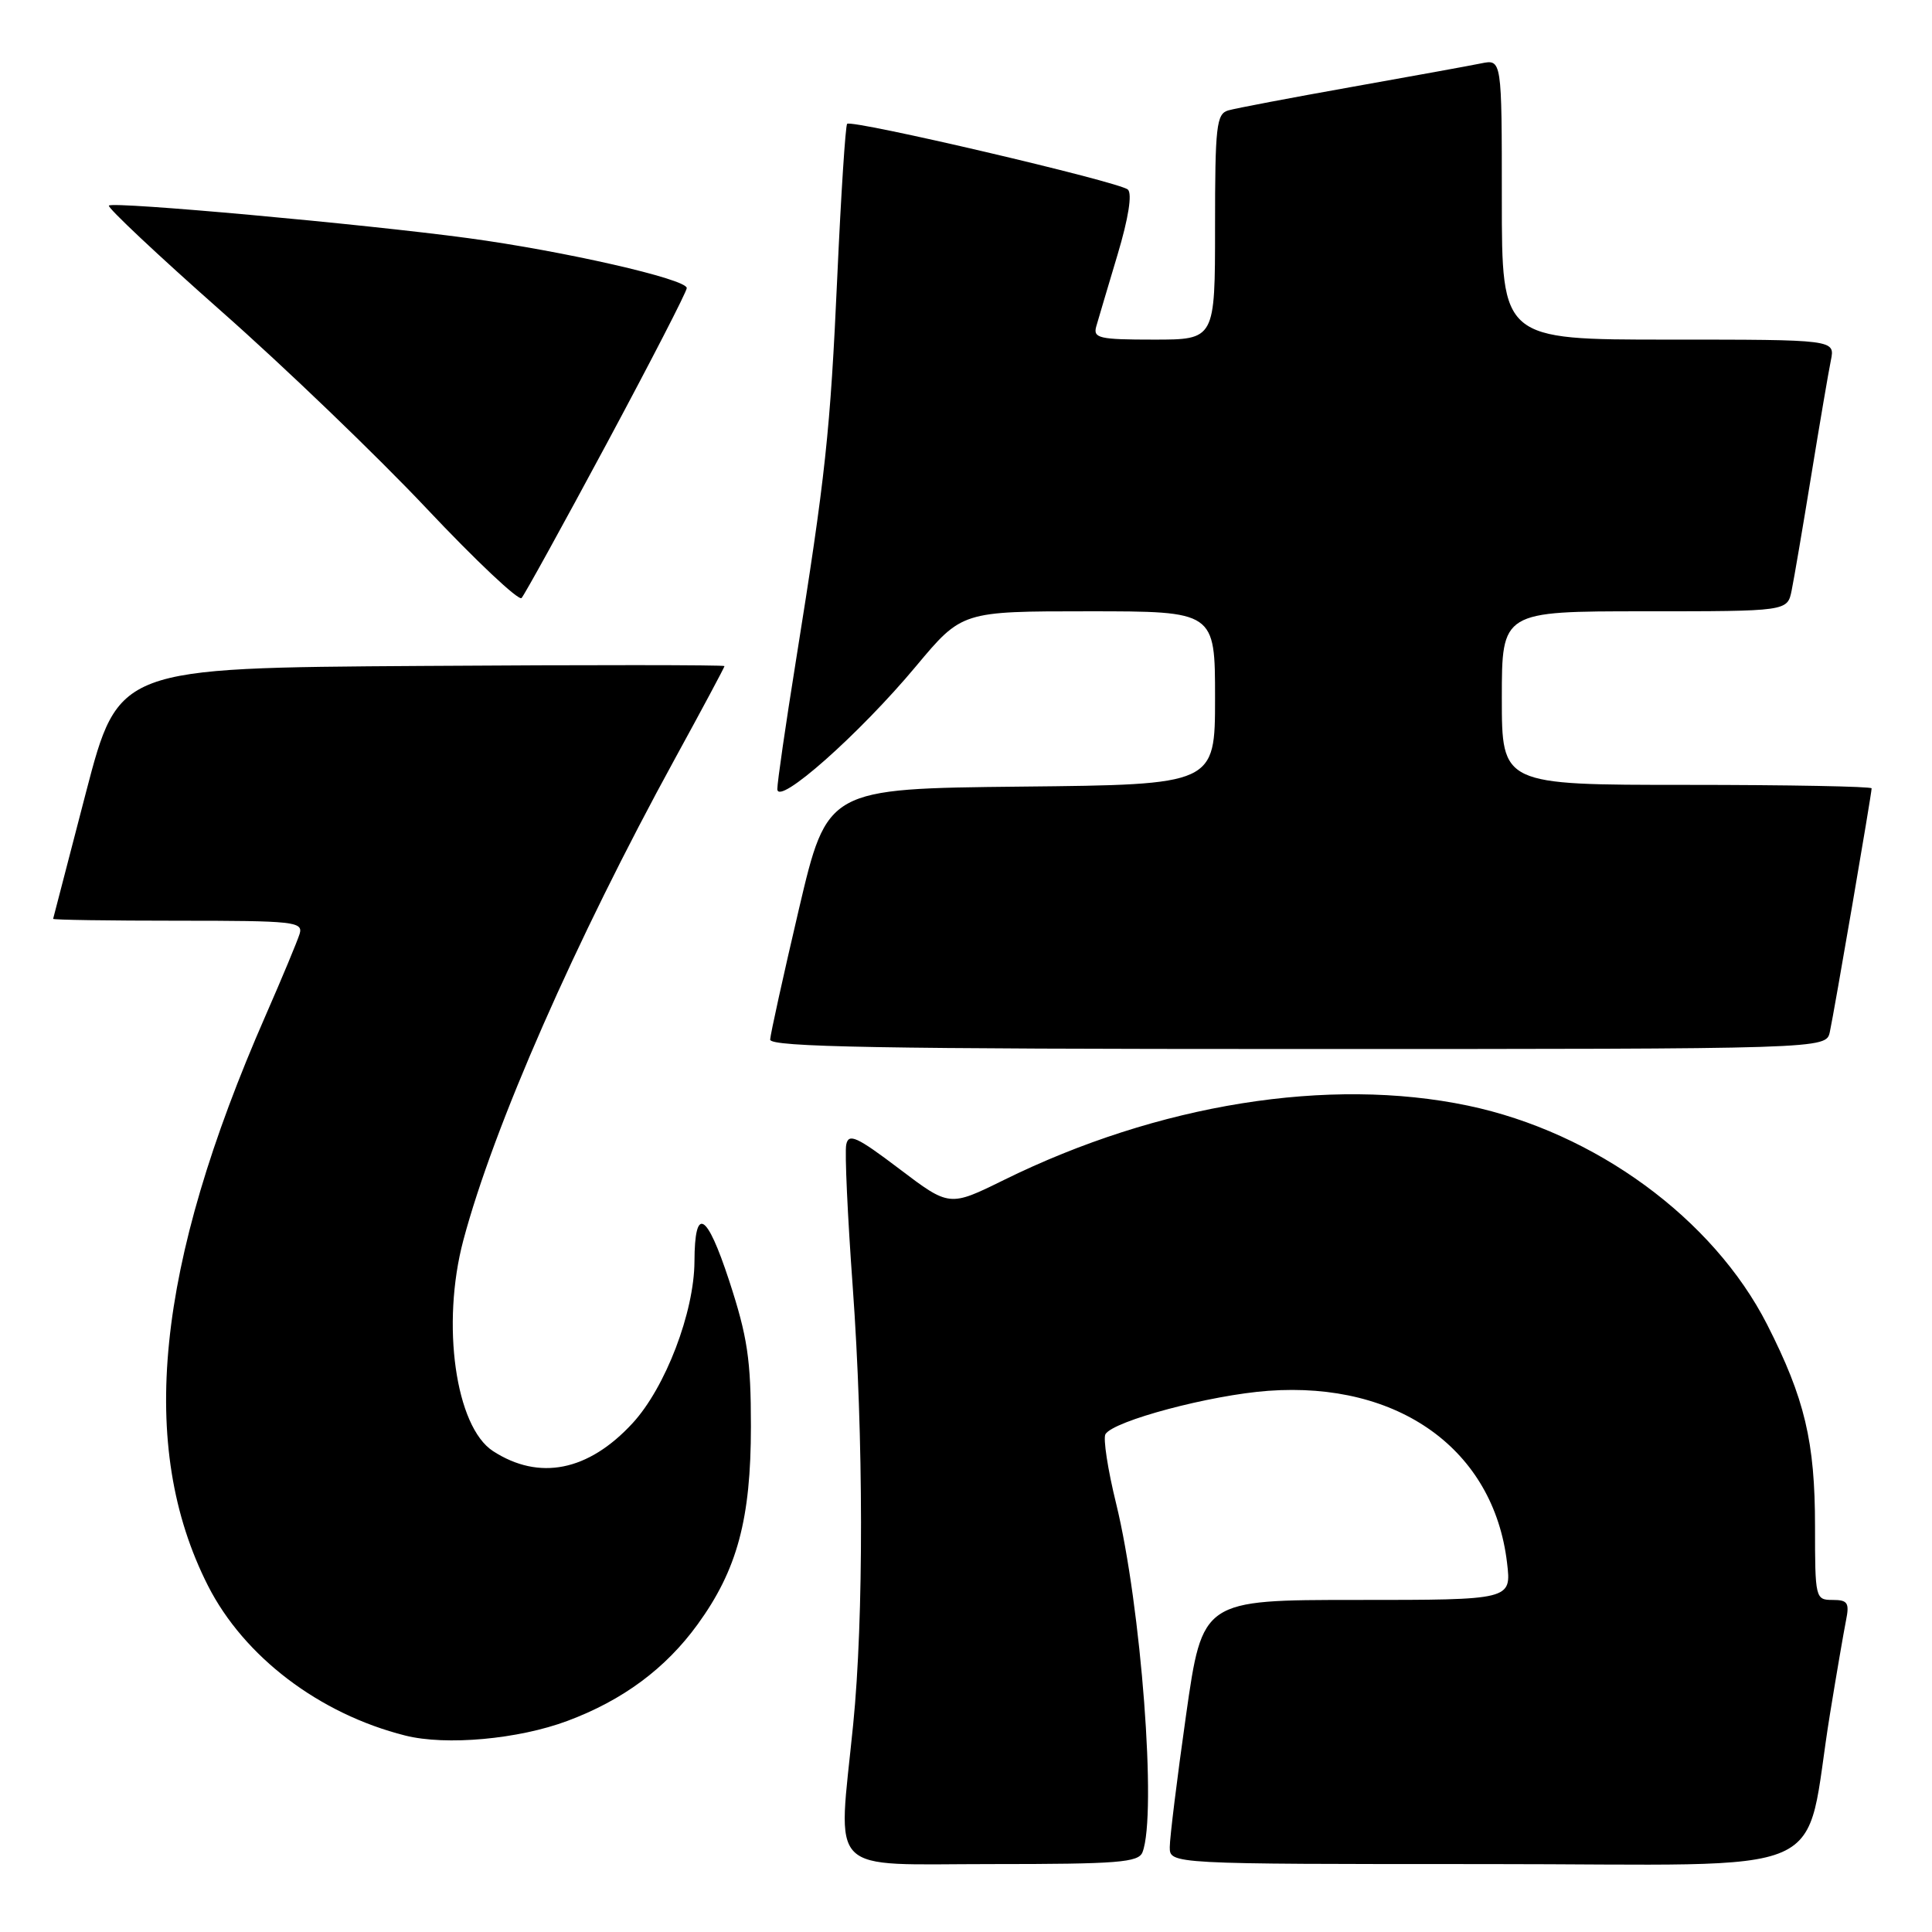 <?xml version="1.0" encoding="UTF-8" standalone="no"?>
<!DOCTYPE svg PUBLIC "-//W3C//DTD SVG 1.1//EN" "http://www.w3.org/Graphics/SVG/1.1/DTD/svg11.dtd" >
<svg xmlns="http://www.w3.org/2000/svg" xmlns:xlink="http://www.w3.org/1999/xlink" version="1.1" viewBox="0 0 256 256">
 <g >
 <path fill="currentColor"
d=" M 151.39 245.42 C 153.31 240.43 151.21 212.79 147.90 199.26 C 146.78 194.72 146.15 190.57 146.48 190.03 C 147.58 188.26 160.37 184.85 168.05 184.29 C 185.34 183.03 197.92 192.09 199.69 207.07 C 200.28 212.00 200.28 212.00 179.80 212.00 C 159.33 212.00 159.33 212.00 157.16 227.25 C 155.97 235.64 155.00 243.51 155.00 244.75 C 155.00 247.00 155.00 247.00 196.93 247.00 C 244.37 247.00 238.83 249.43 242.50 227.00 C 243.35 221.78 244.30 216.26 244.60 214.75 C 245.08 212.38 244.84 212.00 242.83 212.00 C 240.55 212.00 240.50 211.79 240.50 202.25 C 240.50 191.03 239.14 185.31 234.15 175.50 C 227.00 161.47 211.36 150.03 194.50 146.50 C 176.09 142.65 153.48 146.27 133.01 156.36 C 125.80 159.91 125.80 159.91 119.15 154.87 C 113.51 150.60 112.44 150.12 112.13 151.67 C 111.92 152.67 112.31 161.15 112.99 170.50 C 114.43 190.41 114.46 214.40 113.05 228.50 C 111.03 248.79 109.25 247.00 131.39 247.00 C 148.15 247.00 150.87 246.79 151.39 245.42 Z  M 75.21 228.02 C 82.54 225.28 88.19 221.09 92.43 215.25 C 97.69 208.01 99.50 201.28 99.50 189.00 C 99.50 180.12 99.05 177.14 96.61 169.67 C 93.63 160.60 92.05 159.73 92.02 167.14 C 91.99 173.88 88.17 183.86 83.82 188.58 C 77.96 194.94 71.45 196.24 65.33 192.28 C 60.36 189.06 58.44 175.46 61.39 164.36 C 65.40 149.29 76.24 124.63 89.44 100.52 C 93.05 93.93 96.00 88.41 96.00 88.26 C 96.00 88.10 77.93 88.09 55.85 88.24 C 15.70 88.50 15.70 88.50 11.39 105.00 C 9.03 114.08 7.07 121.61 7.04 121.75 C 7.02 121.89 14.48 122.00 23.62 122.00 C 38.98 122.00 40.19 122.13 39.70 123.75 C 39.40 124.71 37.39 129.55 35.22 134.50 C 20.62 167.81 18.21 191.66 27.55 210.10 C 32.33 219.52 42.30 227.10 53.70 229.97 C 59.11 231.33 68.70 230.46 75.21 228.02 Z  M 242.46 136.75 C 243.01 134.25 248.00 105.18 248.00 104.46 C 248.00 104.21 236.97 104.00 223.50 104.00 C 199.00 104.00 199.00 104.00 199.00 92.50 C 199.00 81.00 199.00 81.00 217.92 81.00 C 236.84 81.00 236.84 81.00 237.40 78.25 C 237.71 76.74 238.88 69.88 240.00 63.00 C 241.12 56.12 242.29 49.26 242.60 47.75 C 243.16 45.00 243.16 45.00 221.08 45.00 C 199.00 45.00 199.00 45.00 199.00 26.42 C 199.00 7.84 199.00 7.84 196.25 8.40 C 194.74 8.71 186.97 10.12 179.00 11.54 C 171.03 12.96 163.71 14.35 162.75 14.63 C 161.18 15.08 161.00 16.71 161.00 30.07 C 161.00 45.00 161.00 45.00 152.88 45.00 C 145.63 45.00 144.82 44.81 145.26 43.25 C 145.54 42.29 146.80 38.01 148.08 33.75 C 149.53 28.91 150.04 25.67 149.45 25.12 C 148.35 24.10 112.87 15.80 112.25 16.41 C 112.03 16.64 111.44 25.71 110.95 36.56 C 110.01 57.28 109.40 62.98 105.44 87.70 C 104.10 96.05 103.00 103.64 103.00 104.55 C 103.00 106.90 113.88 97.27 121.40 88.25 C 127.46 81.00 127.46 81.00 144.23 81.00 C 161.00 81.00 161.00 81.00 161.00 92.48 C 161.00 103.97 161.00 103.97 135.30 104.23 C 109.61 104.50 109.61 104.50 105.85 120.50 C 103.79 129.30 102.08 137.06 102.05 137.75 C 102.01 138.74 116.64 139.00 171.98 139.00 C 241.96 139.00 241.96 139.00 242.46 136.75 Z  M 80.40 58.76 C 86.23 47.90 91.00 38.64 91.00 38.17 C 91.00 36.98 74.69 33.26 62.00 31.55 C 48.13 29.68 15.00 26.67 14.43 27.24 C 14.19 27.48 20.87 33.77 29.29 41.21 C 37.71 48.64 49.96 60.41 56.51 67.36 C 63.05 74.30 68.73 79.65 69.11 79.24 C 69.49 78.83 74.57 69.62 80.40 58.76 Z "/>
</g>
</svg>
